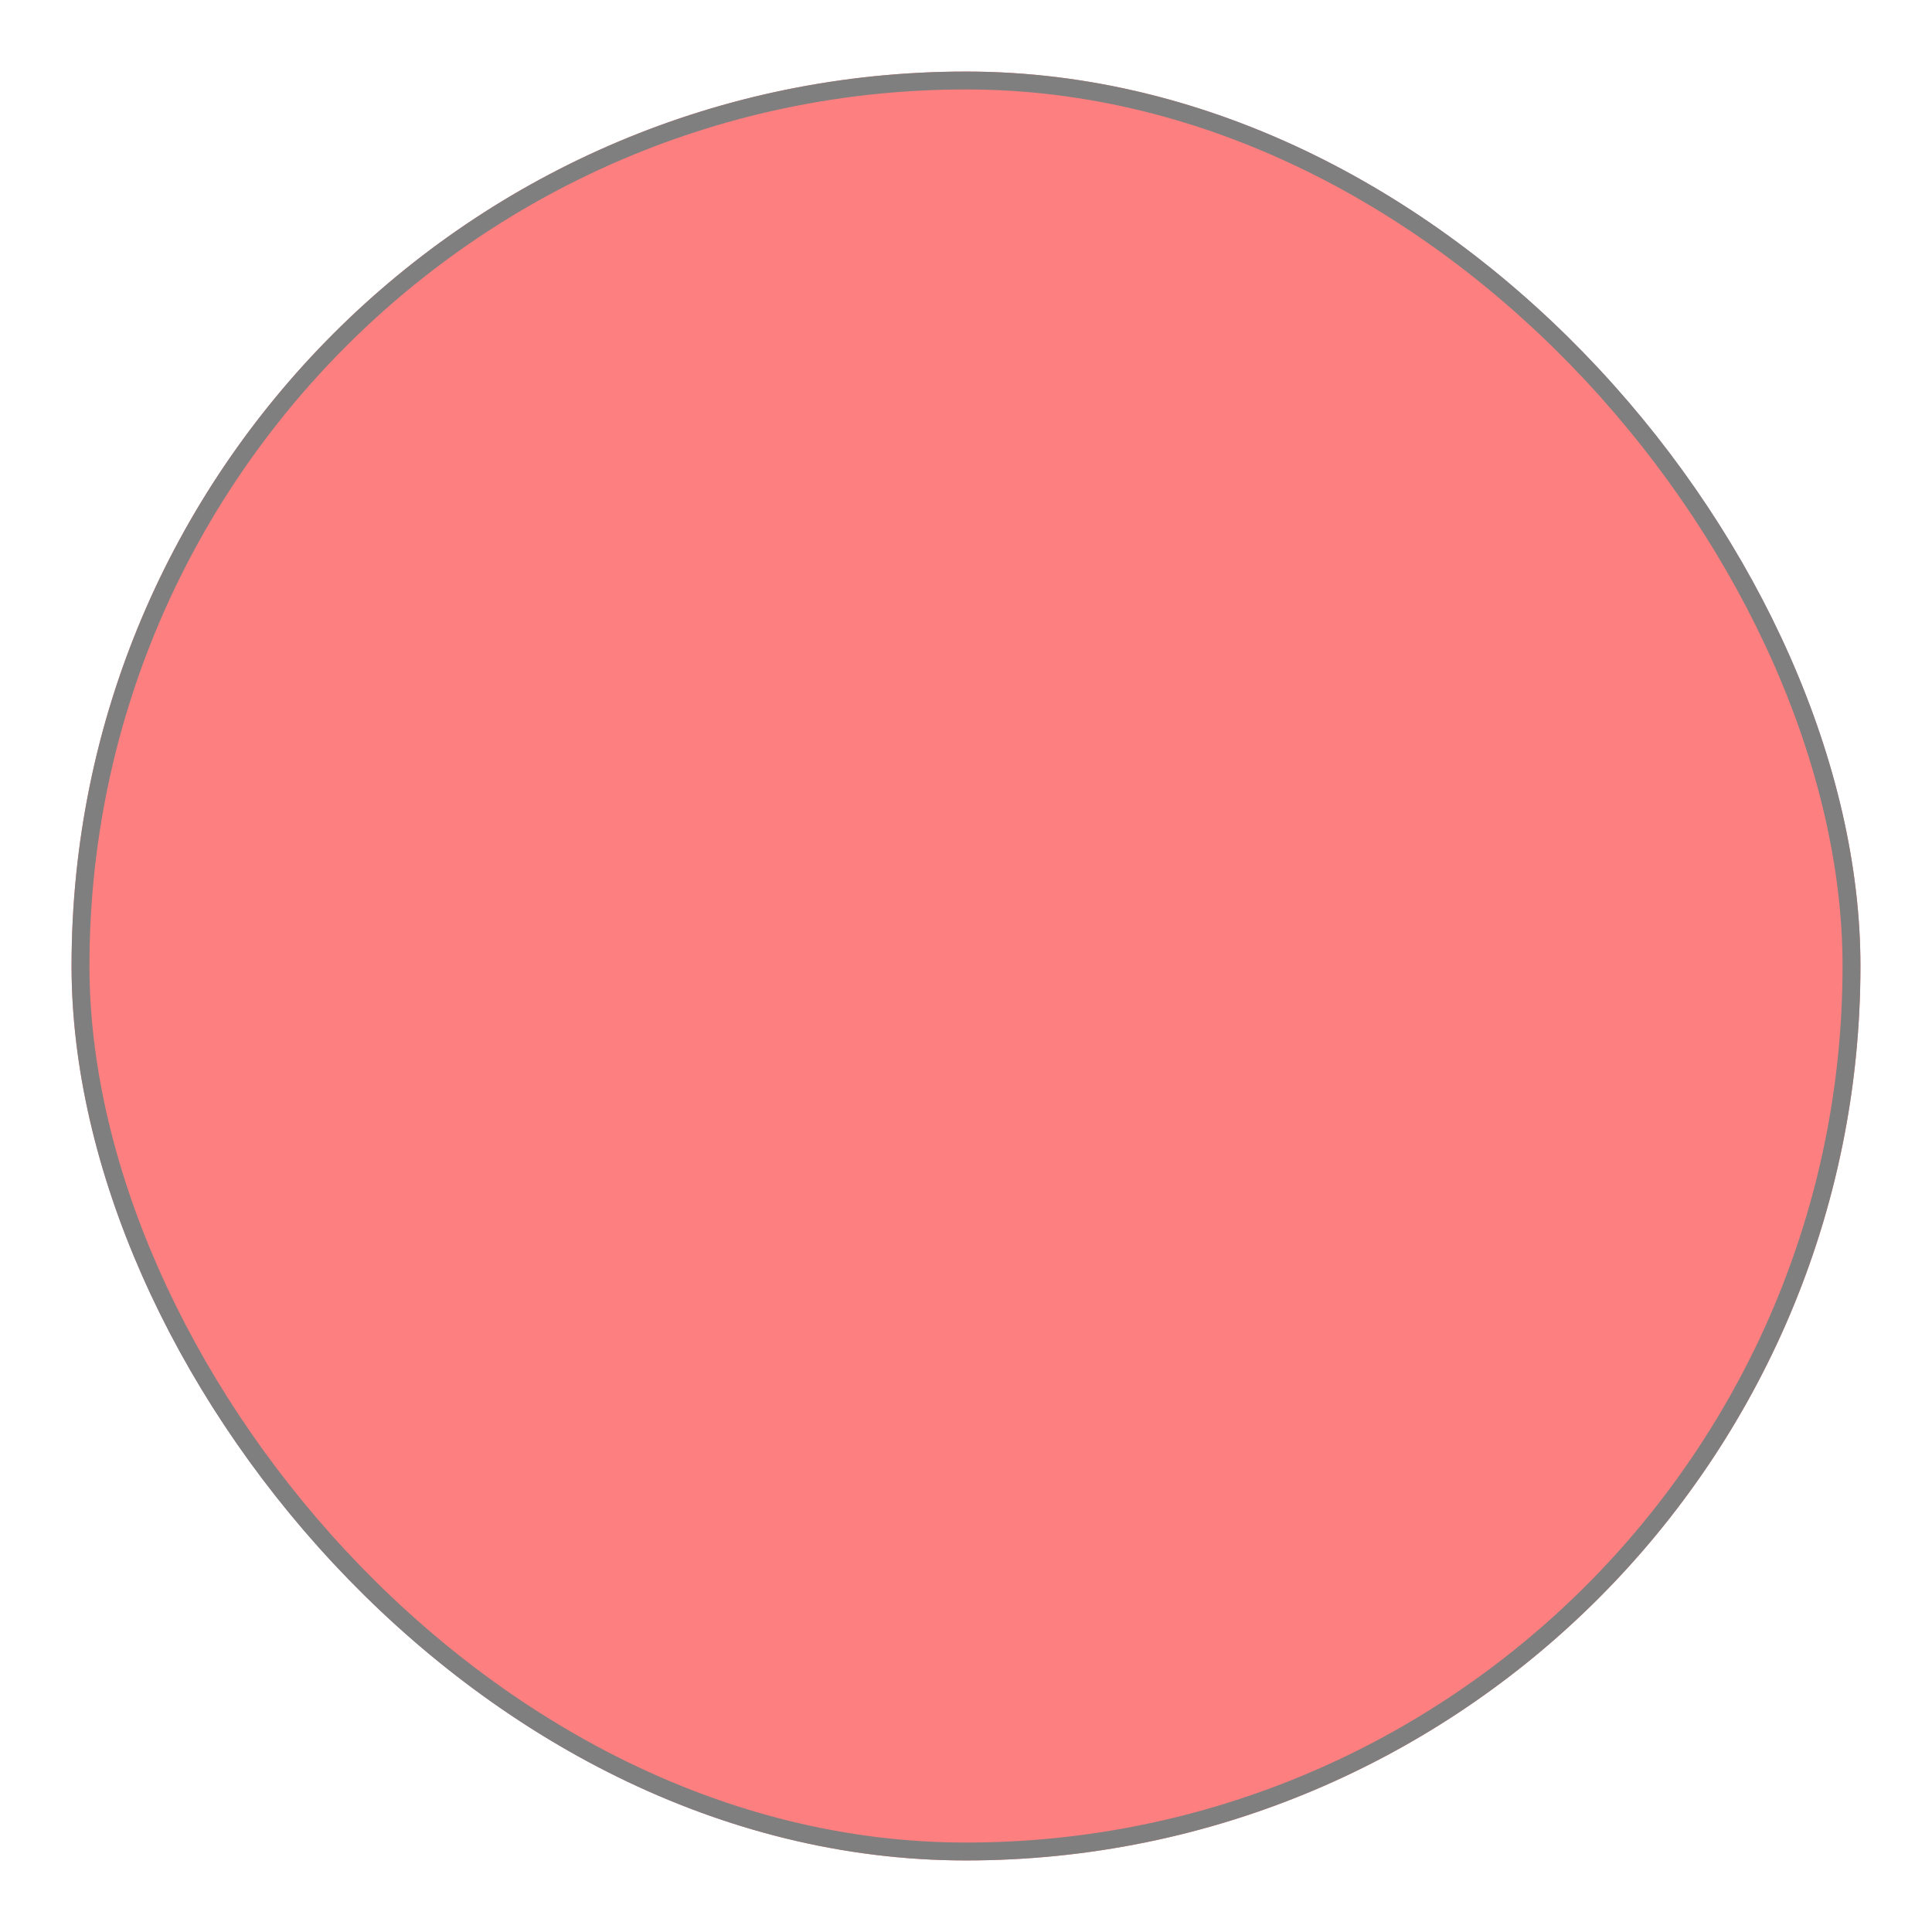 <svg width="108" height="108" viewBox="0 0 108 108" fill="none" xmlns="http://www.w3.org/2000/svg">
<g opacity="0.5" filter="url(#filter0_d_18_2)">
<rect x="4" width="100" height="100" rx="50" fill="#FC0000"/>
<rect x="4.5" y="0.5" width="99" height="99" rx="49.5" stroke="black"/>
</g>
<defs>
<filter id="filter0_d_18_2" x="0" y="0" width="108" height="108" filterUnits="userSpaceOnUse" color-interpolation-filters="sRGB">
<feFlood flood-opacity="0" result="BackgroundImageFix"/>
<feColorMatrix in="SourceAlpha" type="matrix" values="0 0 0 0 0 0 0 0 0 0 0 0 0 0 0 0 0 0 127 0" result="hardAlpha"/>
<feOffset dy="4"/>
<feGaussianBlur stdDeviation="2"/>
<feComposite in2="hardAlpha" operator="out"/>
<feColorMatrix type="matrix" values="0 0 0 0 0 0 0 0 0 0 0 0 0 0 0 0 0 0 0.25 0"/>
<feBlend mode="normal" in2="BackgroundImageFix" result="effect1_dropShadow_18_2"/>
<feBlend mode="normal" in="SourceGraphic" in2="effect1_dropShadow_18_2" result="shape"/>
</filter>
</defs>
</svg>
